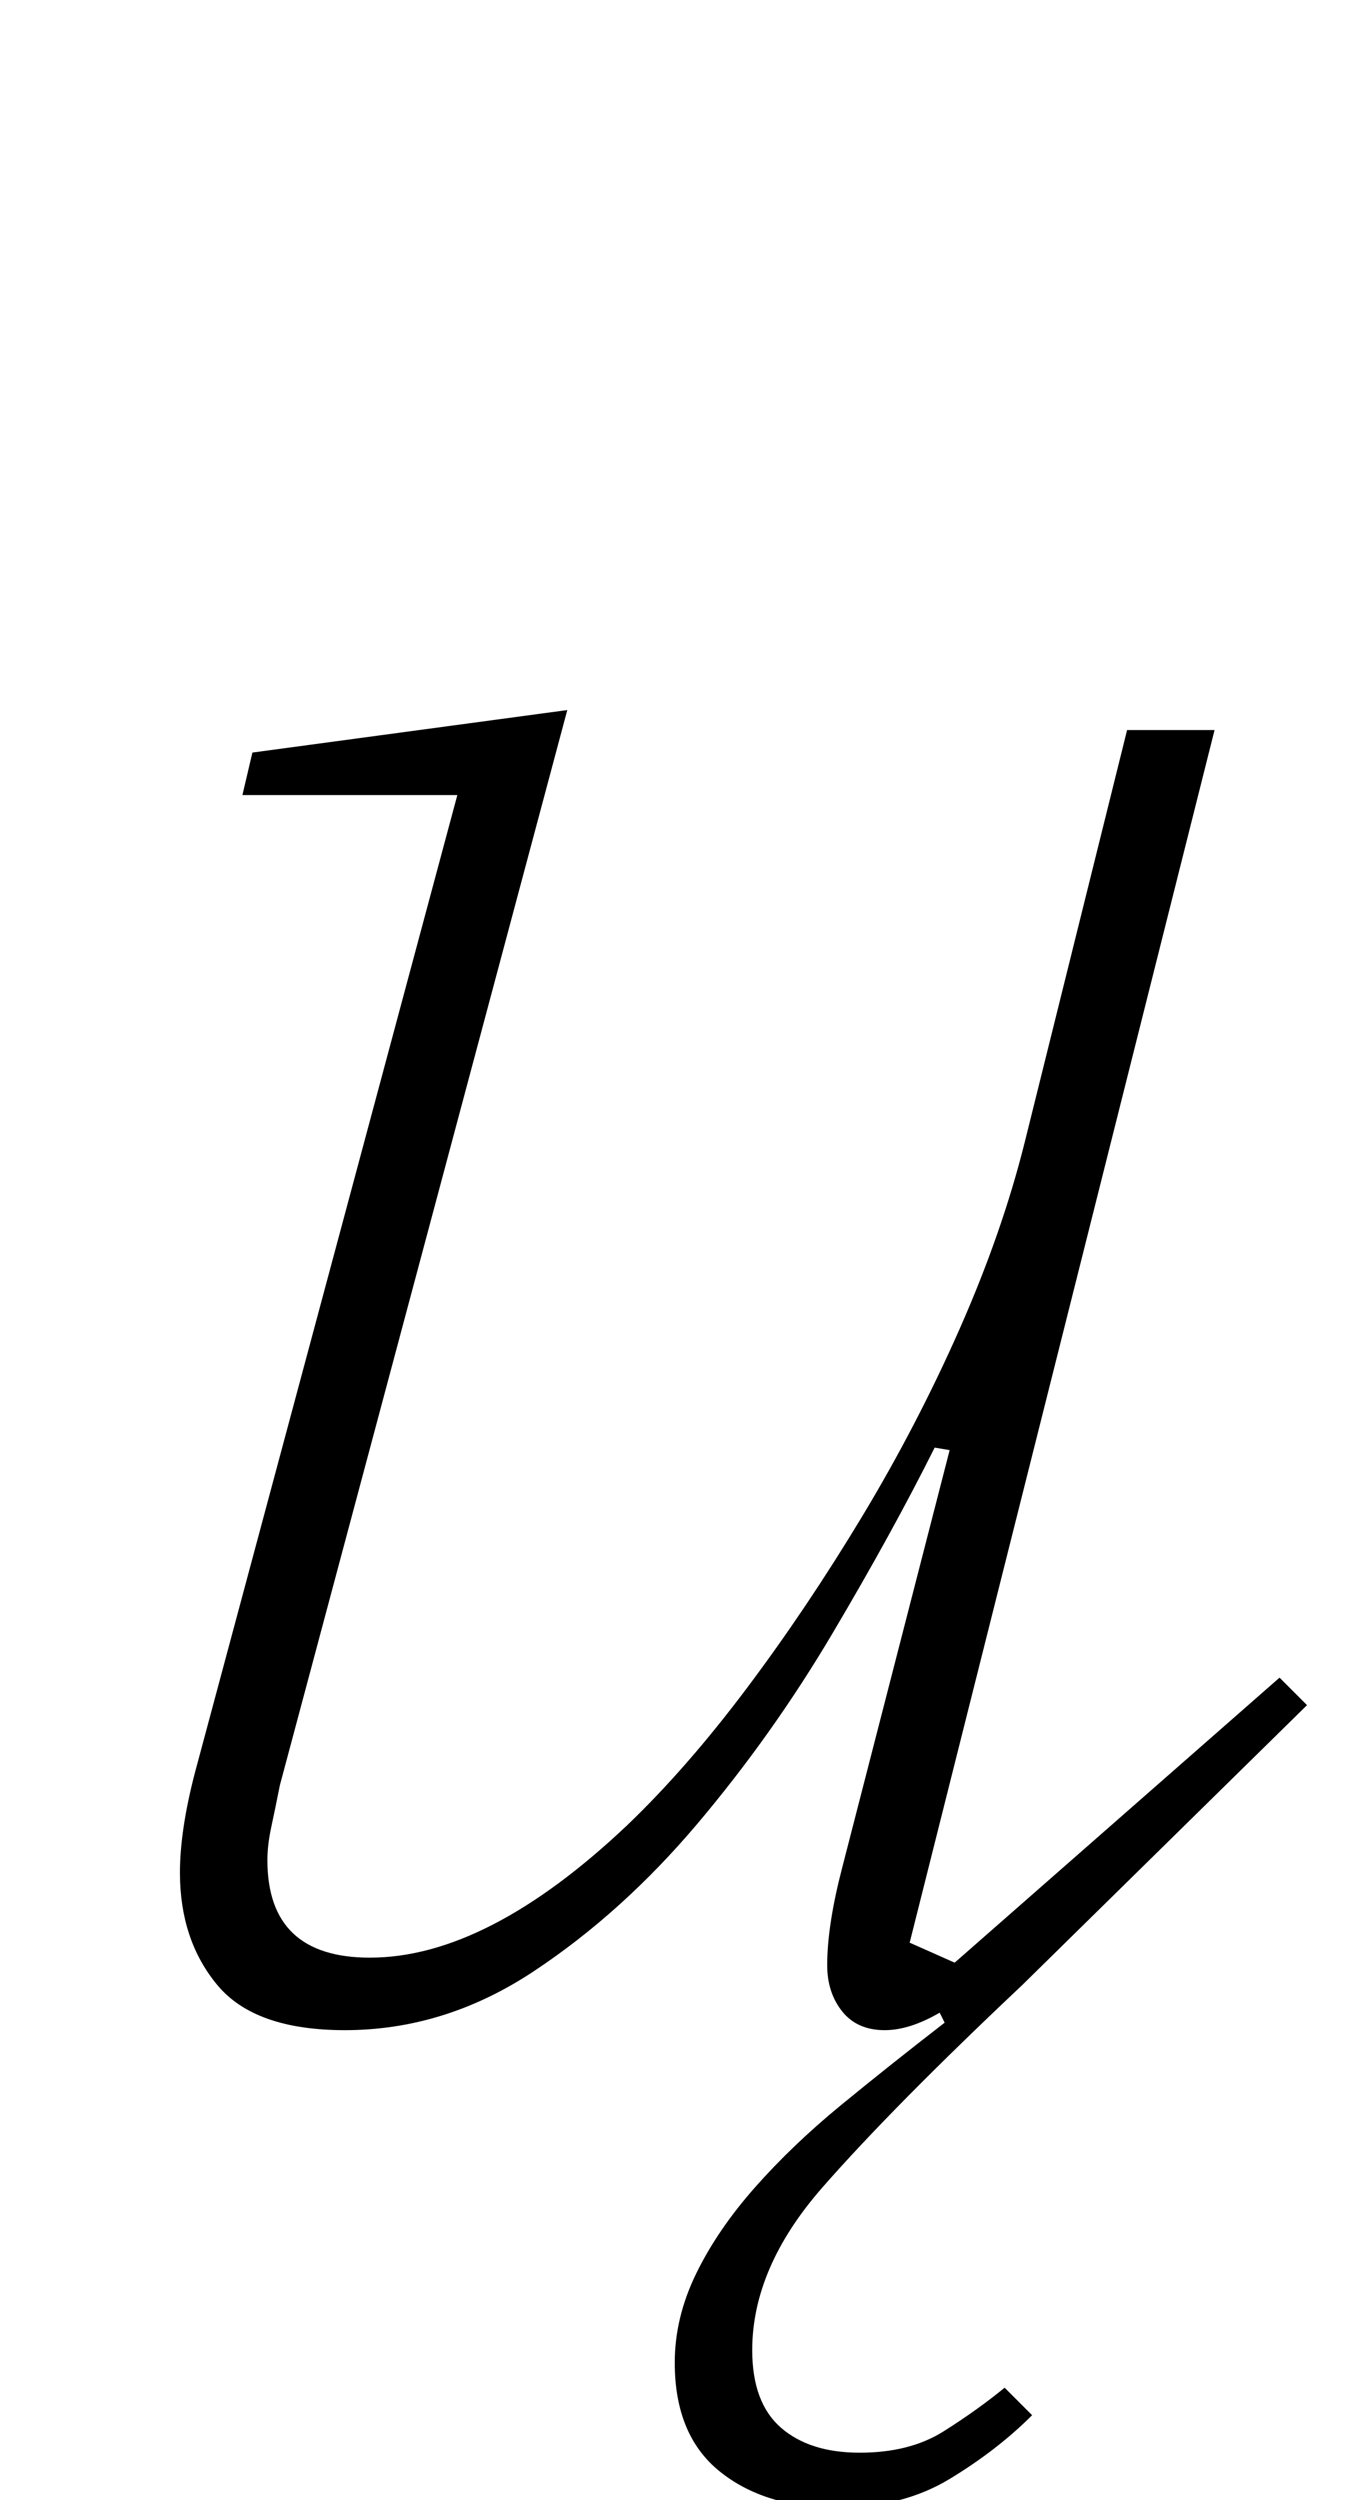 <?xml version="1.0" standalone="no"?>
<!DOCTYPE svg PUBLIC "-//W3C//DTD SVG 1.1//EN" "http://www.w3.org/Graphics/SVG/1.1/DTD/svg11.dtd" >
<svg xmlns="http://www.w3.org/2000/svg" xmlns:xlink="http://www.w3.org/1999/xlink" version="1.1" viewBox="-10 0 547 1000">
  <g transform="matrix(1 0 0 -1 0 800)">
   <path fill="currentColor"
d="M325 -203q-29 0 -47 14.5t-18 43.5q0 18 8.5 35.5t23.5 34.5t34.5 33t41.5 33l-2 4q-12 -7 -22 -7q-11 0 -17 7.5t-6 18.5q0 16 6 39l43 167l-6 1q-17 -34 -41 -74.5t-54 -76t-65.5 -59t-75.5 -23.5q-36 0 -51 18t-15 45q0 17 6 40l105 391h-86l4 17l126 17l-115 -430
q-2 -10 -3.5 -17t-1.5 -13q0 -39 41 -39q47 0 103 53q24 23 48 55t46 68.5t39 75t26 74.5l41 165h35l-122 -485l18 -8l130 114l11 -11l-114 -112q-52 -49 -80 -81t-28 -65q0 -21 11.5 -31t31.5 -10t33.5 8.5t24.5 17.5l11 -11q-14 -14 -33 -25.5t-45 -11.5z" />
  </g>

</svg>
